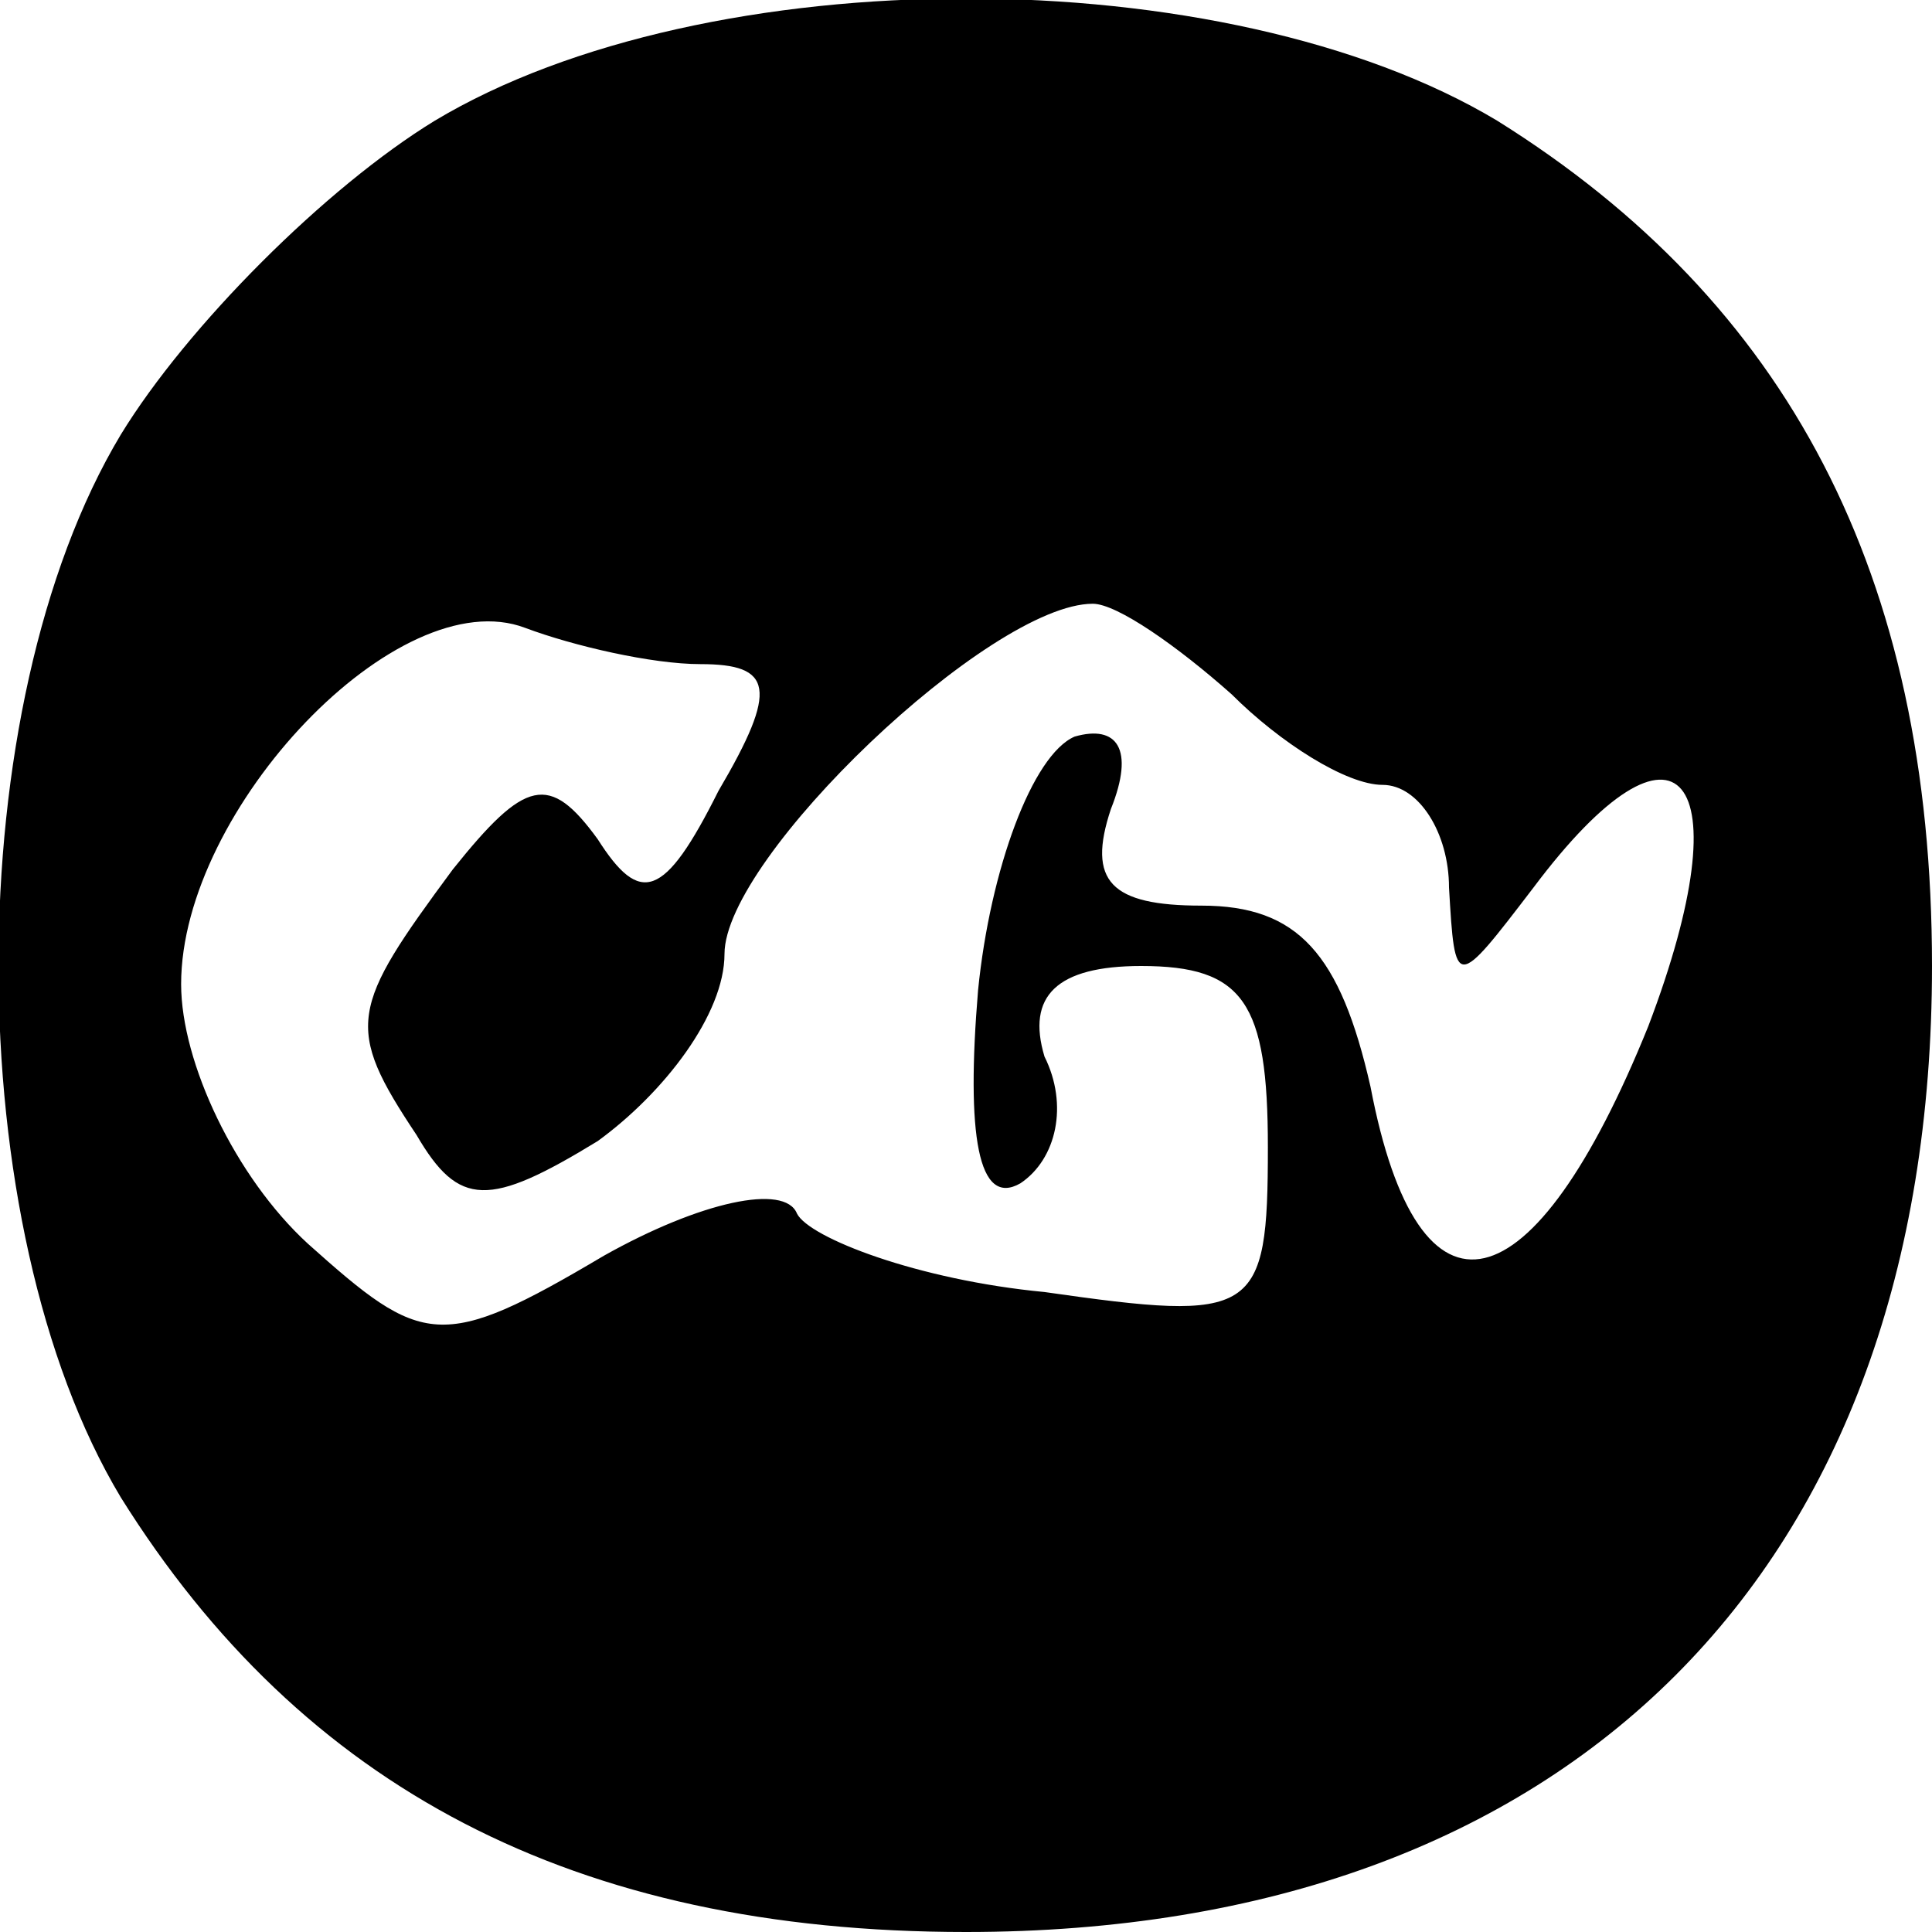 <?xml version="1.0" standalone="no"?>
<!DOCTYPE svg PUBLIC "-//W3C//DTD SVG 20010904//EN"
 "http://www.w3.org/TR/2001/REC-SVG-20010904/DTD/svg10.dtd">
<svg version="1.0" xmlns="http://www.w3.org/2000/svg"
 width="32pt" height="32pt" viewBox="0 0 32 32"
 preserveAspectRatio="xMidYMid meet">
<g transform="translate(0,32) scale(0.1,-0.1)"
fill="#000000" stroke="none">
<path d="M72 300 c-18 -11 -41 -34 -52 -52 -27 -45 -27 -131 0 -176 30 -48 75
-72 140 -72 100 0 160 60 160 160 0 65 -24 110 -72 140 -45 27 -131 27 -176 0z
m44 -90 c12 0 13 -4 3 -21 -9 -18 -13 -19 -20 -8 -8 11 -12 10 -24 -5 -17 -23
-18 -26 -6 -44 7 -12 12 -12 30 -1 11 8 21 21 21 31 0 16 44 58 61 58 4 0 14
-7 23 -15 8 -8 19 -15 25 -15 6 0 11 -8 11 -17 1 -17 1 -17 14 0 24 32 35 19
19 -23 -19 -47 -38 -52 -46 -10 -5 22 -12 30 -28 30 -15 0 -19 4 -15 16 4 10
1 14 -6 12 -7 -3 -14 -22 -16 -42 -2 -24 0 -36 7 -32 6 4 8 13 4 21 -3 10 2
15 16 15 17 0 21 -6 21 -30 0 -28 -2 -29 -37 -24 -21 2 -39 9 -41 13 -2 5 -16
2 -32 -7 -27 -16 -30 -15 -49 2 -12 11 -21 30 -21 43 0 29 36 67 57 59 8 -3
21 -6 29 -6z"/>
</g>
</svg>
